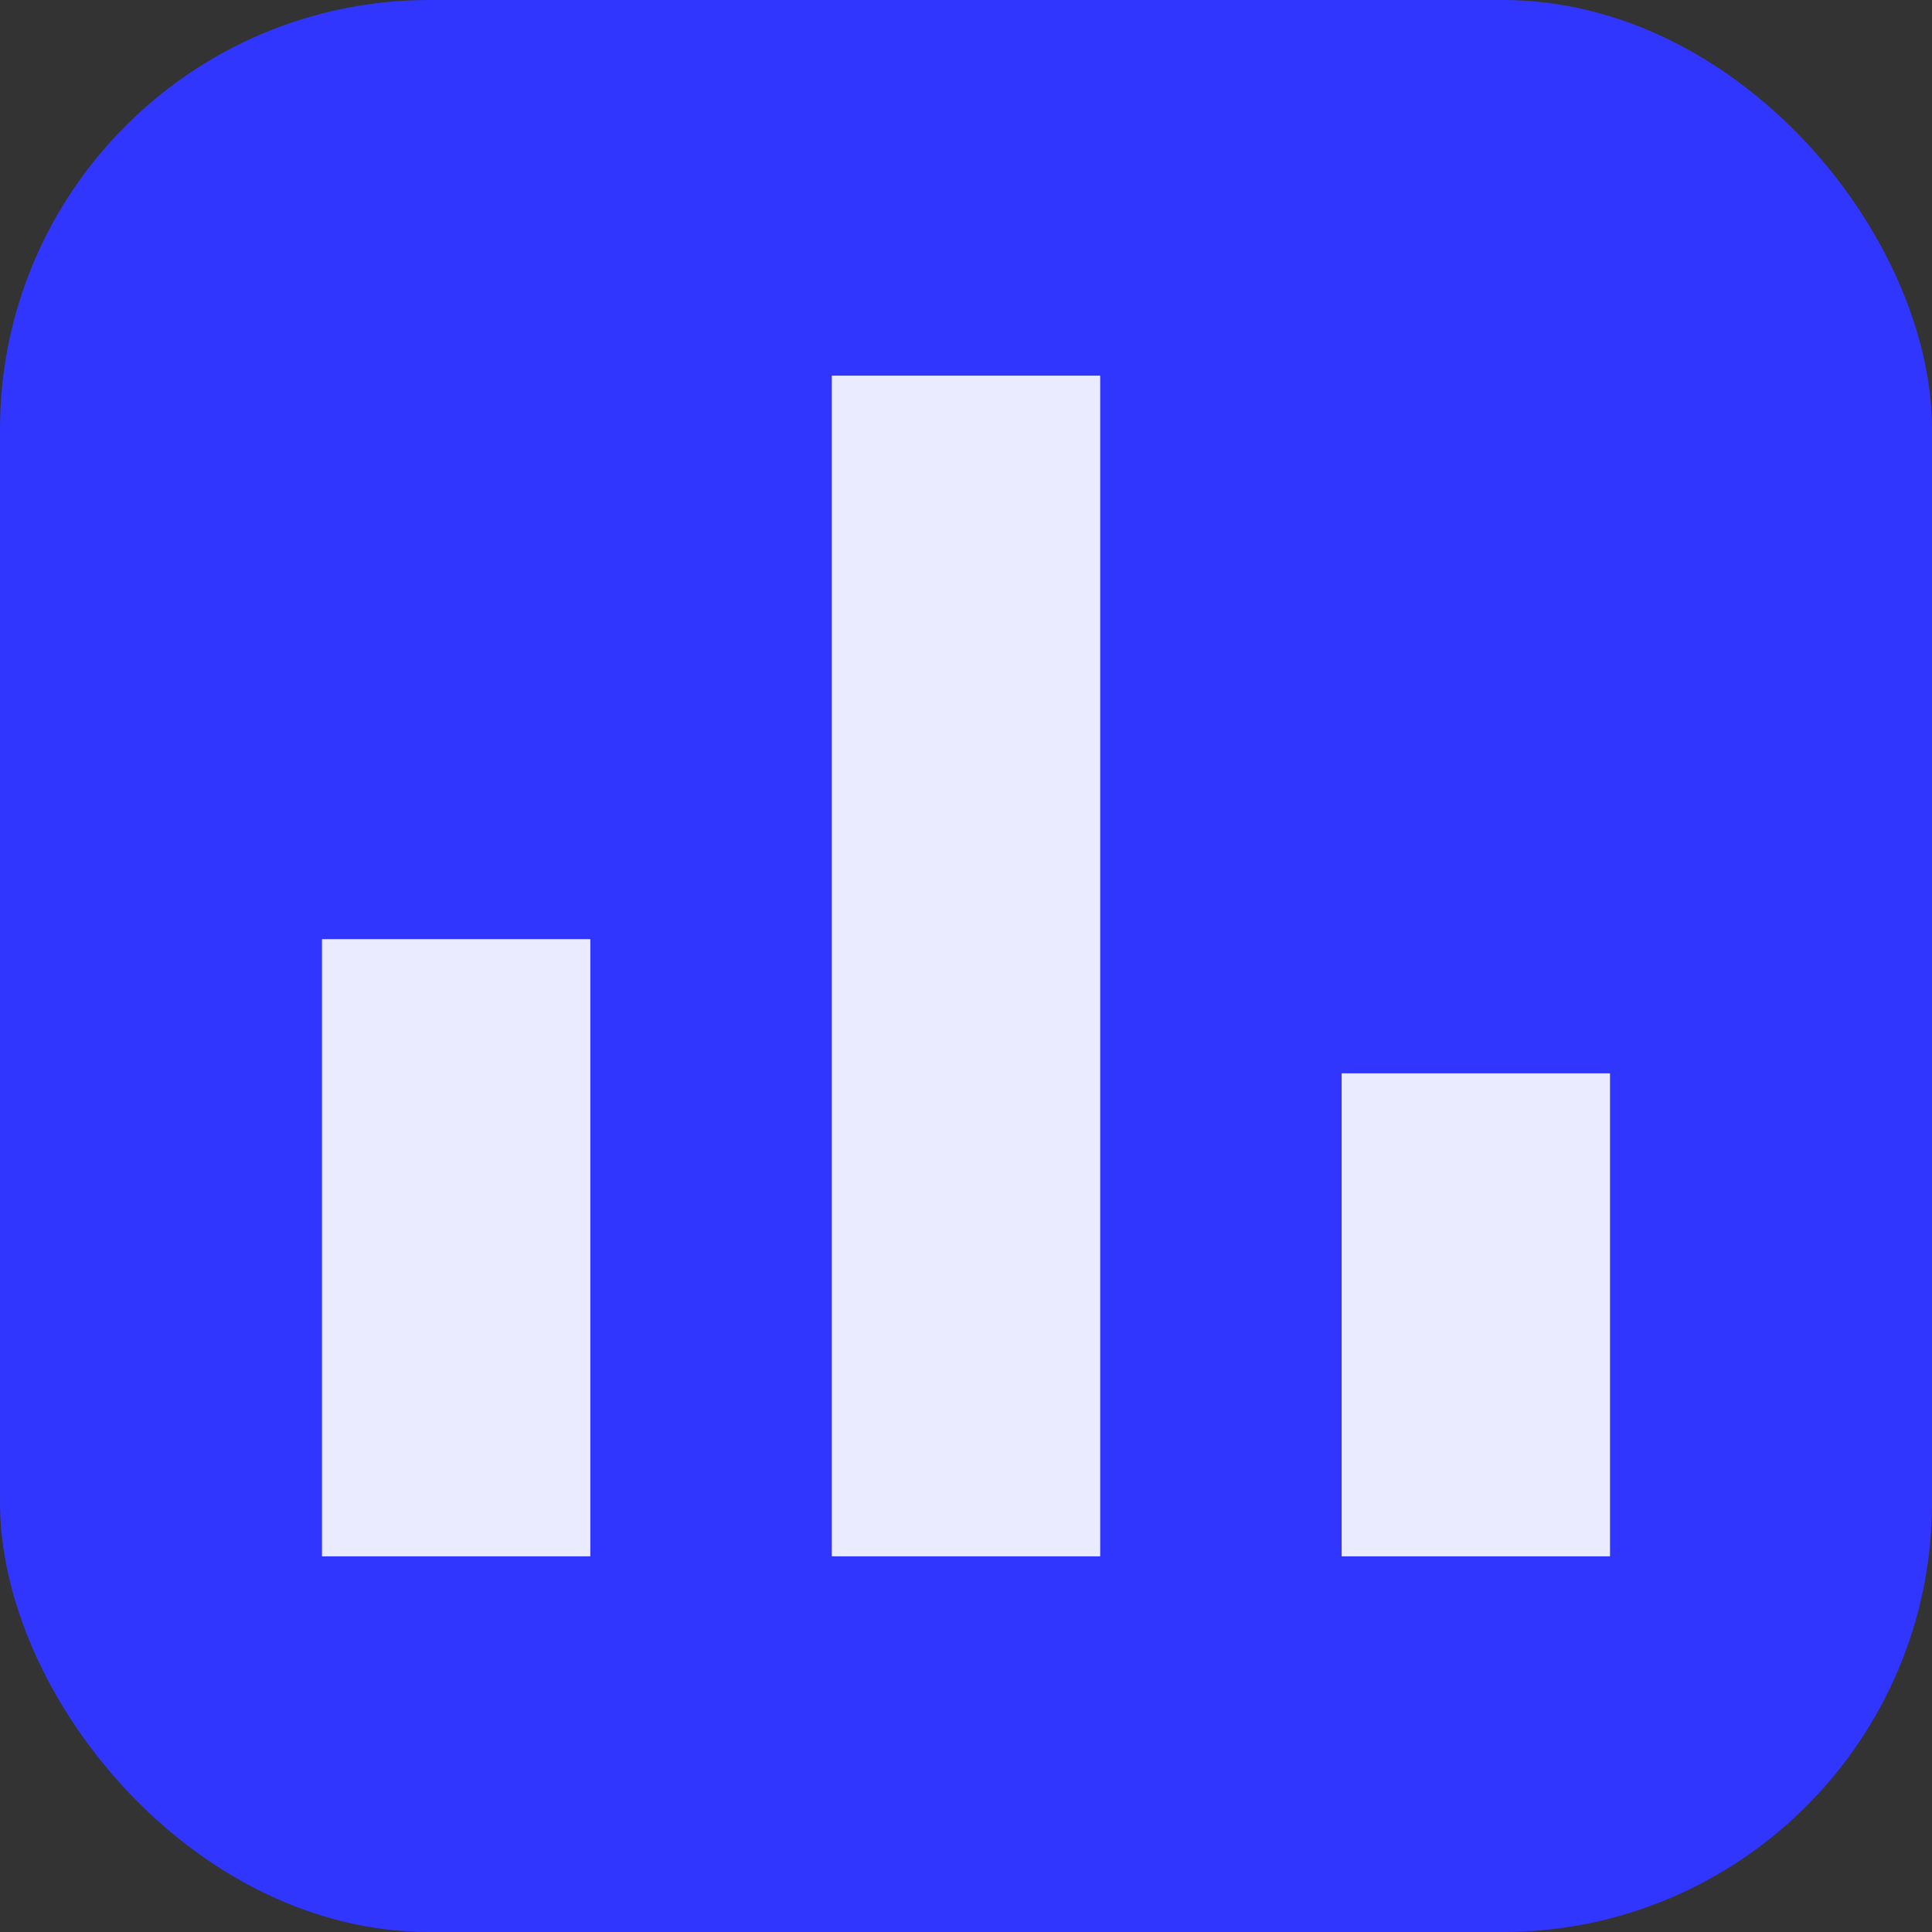 <svg width="72" height="72" viewBox="0 0 72 72" fill="none" xmlns="http://www.w3.org/2000/svg">
<rect x="0" y="0" width="72" height="72" fill="#333333" stroke="none"/>
<rect width="72" height="72" rx="16" fill="#3136FF"/>
<rect x="12" y="35" width="10" height="23" fill="white"/>
<rect x="12" y="35" width="10" height="23" fill="#3136FF" fill-opacity="0.1"/>
<rect x="31" y="14" width="10" height="44" fill="white"/>
<rect x="31" y="14" width="10" height="44" fill="#3136FF" fill-opacity="0.1"/>
<rect x="50" y="40" width="10" height="18" fill="white"/>
<rect x="50" y="40" width="10" height="18" fill="#3136FF" fill-opacity="0.1"/>
</svg>
